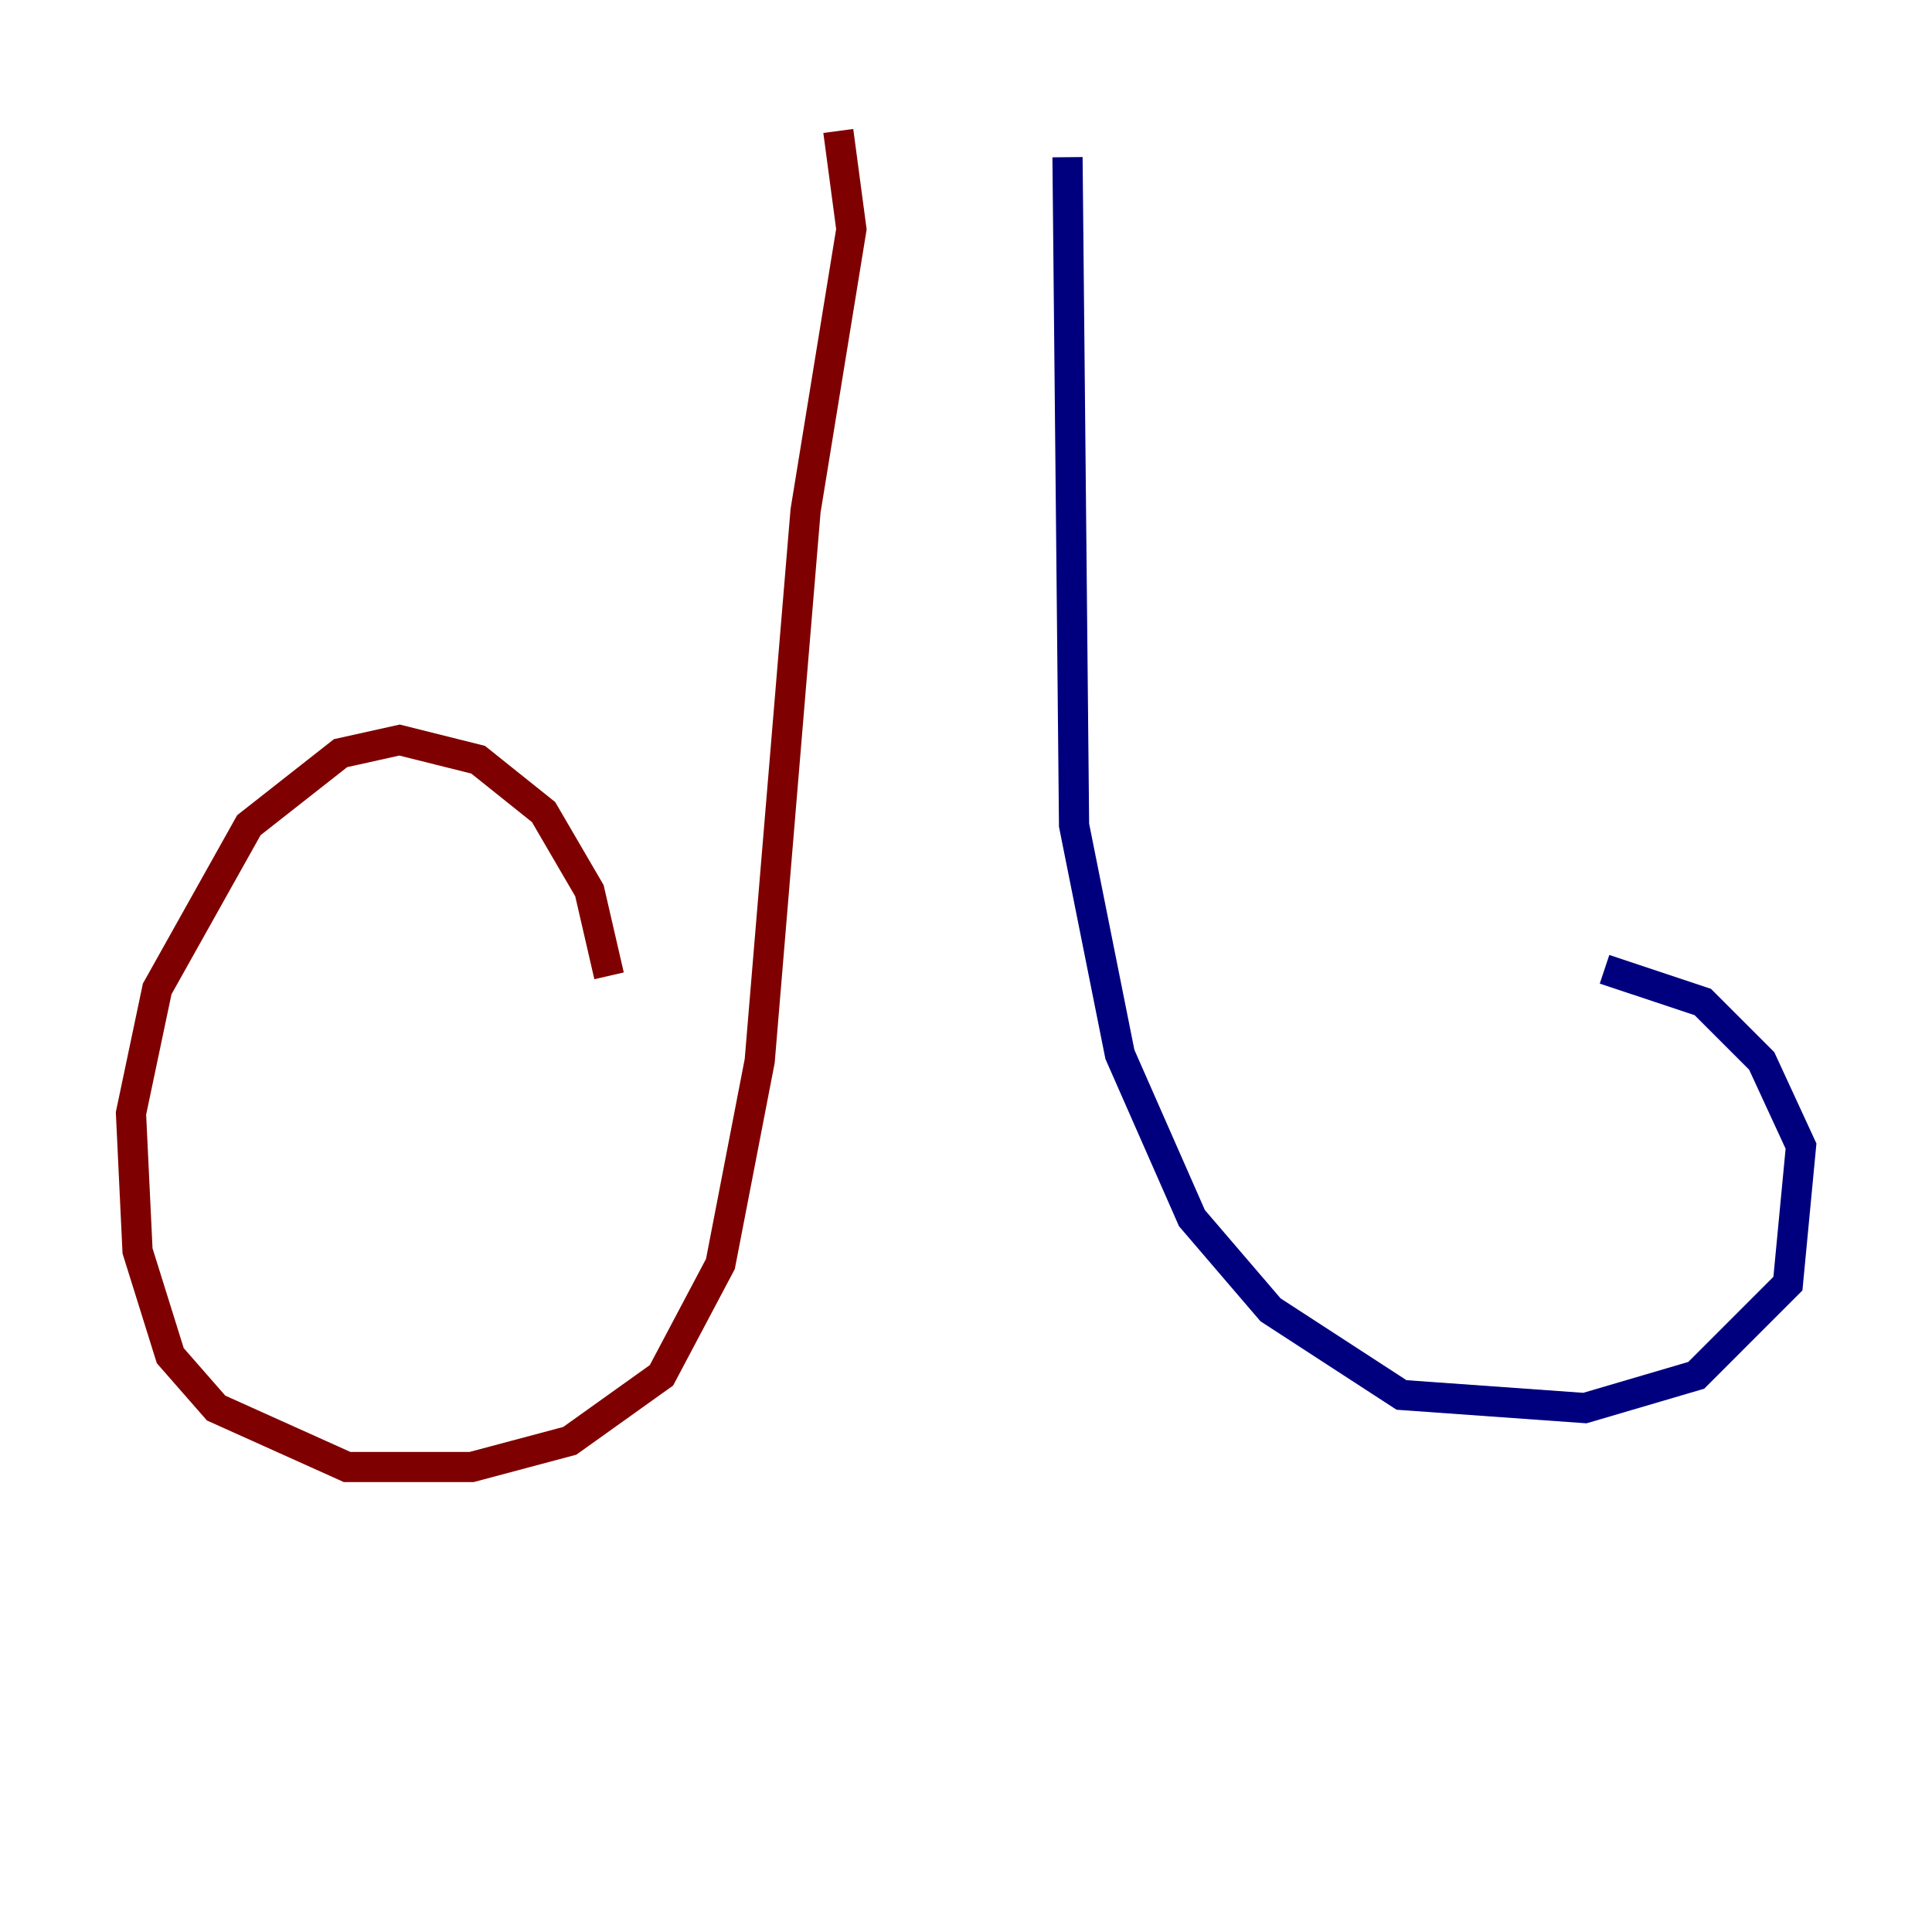 <?xml version="1.0" encoding="utf-8" ?>
<svg baseProfile="tiny" height="128" version="1.2" viewBox="0,0,128,128" width="128" xmlns="http://www.w3.org/2000/svg" xmlns:ev="http://www.w3.org/2001/xml-events" xmlns:xlink="http://www.w3.org/1999/xlink"><defs /><polyline fill="none" points="70.725,10.414 71.159,54.671 74.197,69.858 78.969,80.705 84.176,86.78 92.854,92.42 105.003,93.288 112.38,91.119 118.454,85.044 119.322,75.932 116.719,70.291 112.814,66.386 106.305,64.217" stroke="#00007f" stroke-width="2" /><polyline fill="none" points="55.539,8.678 56.407,15.186 53.37,33.844 50.332,70.291 47.729,83.742 43.824,91.119 37.749,95.458 31.241,97.193 22.997,97.193 14.319,93.288 11.281,89.817 9.112,82.875 8.678,73.763 10.414,65.519 16.488,54.671 22.563,49.898 26.468,49.031 31.675,50.332 36.014,53.803 39.051,59.01 40.352,64.651" stroke="#7f0000" stroke-width="2" /></svg>